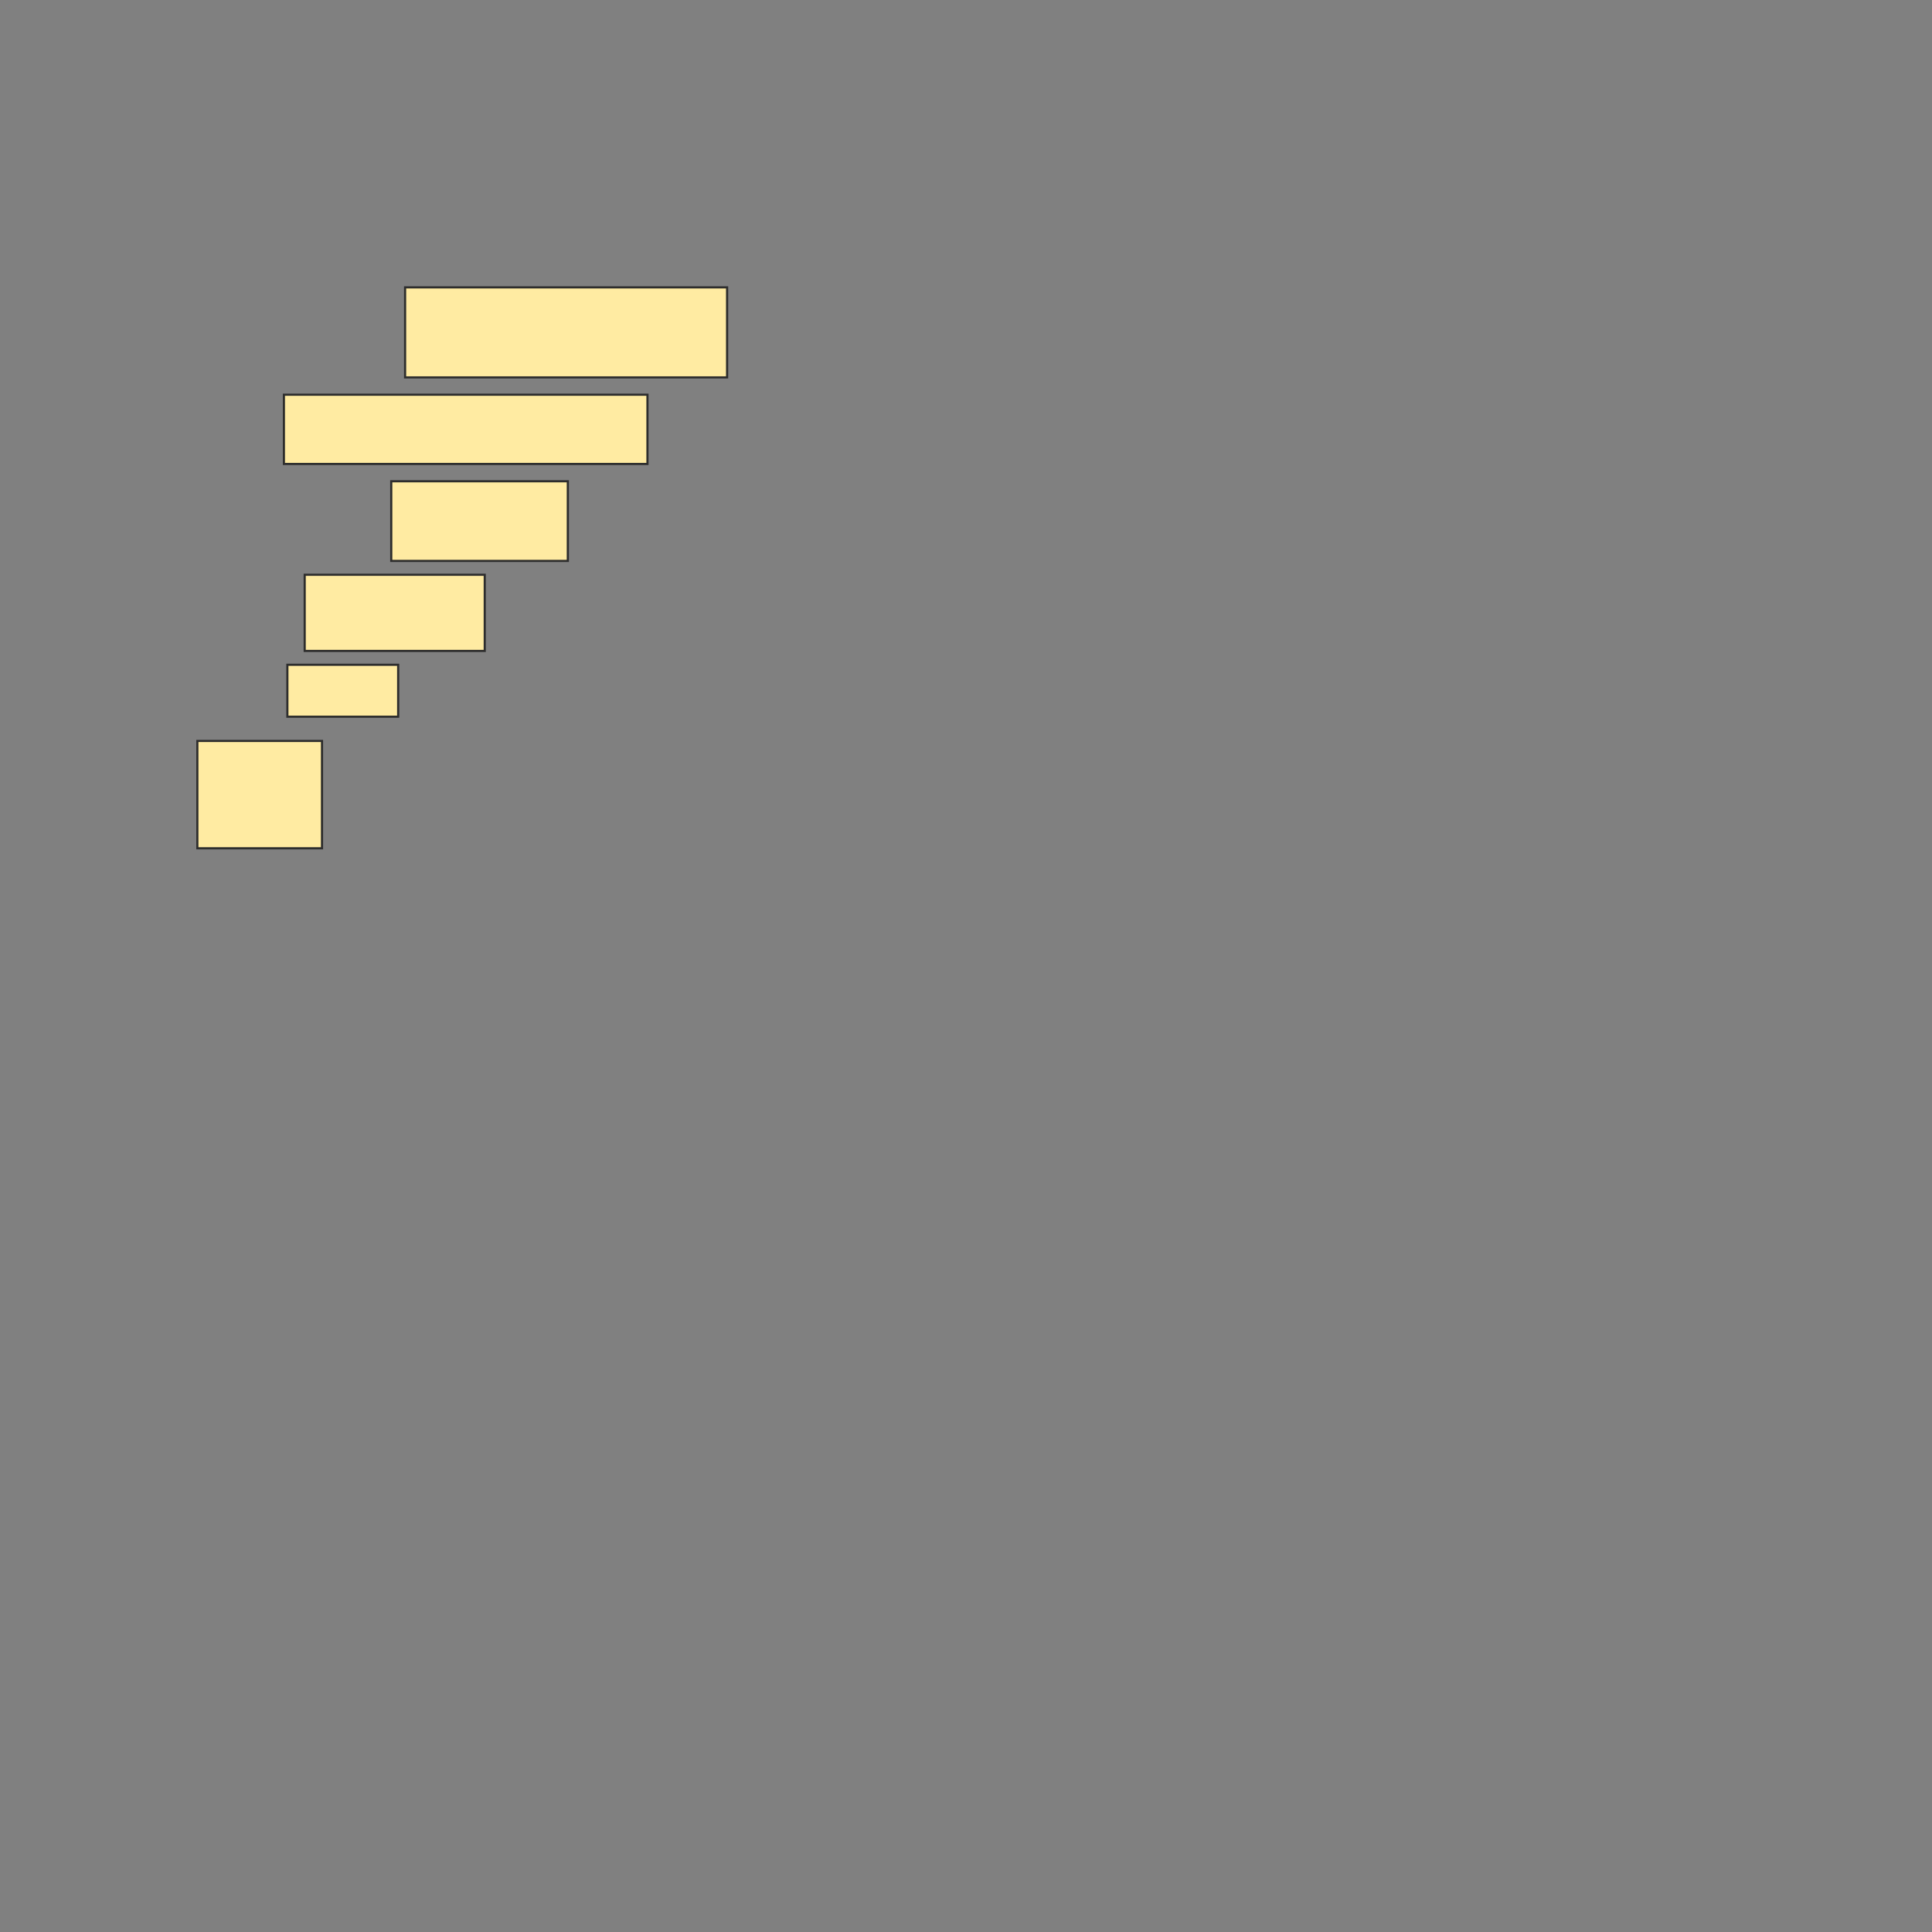 <svg height="900" width="900" xmlns="http://www.w3.org/2000/svg">
 <rect width="100%" height="100%" fill="#808080" stroke="none"/>
 <!-- Created with Image Occlusion Enhanced -->
 <g>
  <title>Labels</title>
 </g>
 <g>
  <title>Masks</title>
  <g id="72cd256167094c5d8426d4c5eb71dae1-ao-1">
   <rect fill="#FFEBA2" height="37.097" stroke="#2D2D2D" stroke-dasharray="null" stroke-linecap="null" stroke-linejoin="null" width="82.258" x="182.258" y="224.194"/>
   <rect fill="#FFEBA2" height="35.484" stroke="#2D2D2D" stroke-dasharray="null" stroke-linecap="null" stroke-linejoin="null" width="83.871" x="141.935" y="267.742"/>
  </g>
  
  <g id="72cd256167094c5d8426d4c5eb71dae1-ao-3">
   <rect fill="#FFEBA2" height="50" stroke="#2D2D2D" stroke-dasharray="null" stroke-linecap="null" stroke-linejoin="null" width="58.065" x="91.935" y="345.161"/>
   <rect fill="#FFEBA2" height="24.194" stroke="#2D2D2D" stroke-dasharray="null" stroke-linecap="null" stroke-linejoin="null" width="51.613" x="133.871" y="309.677"/>
  </g>
  <rect fill="#FFEBA2" height="32.258" id="72cd256167094c5d8426d4c5eb71dae1-ao-4" stroke="#2D2D2D" stroke-dasharray="null" stroke-linecap="null" stroke-linejoin="null" width="169.355" x="132.258" y="183.871"/>
  <rect fill="#FFEBA2" height="41.935" id="72cd256167094c5d8426d4c5eb71dae1-ao-5" stroke="#2D2D2D" stroke-dasharray="null" stroke-linecap="null" stroke-linejoin="null" width="150" x="188.71" y="133.871"/>
 </g>
</svg>